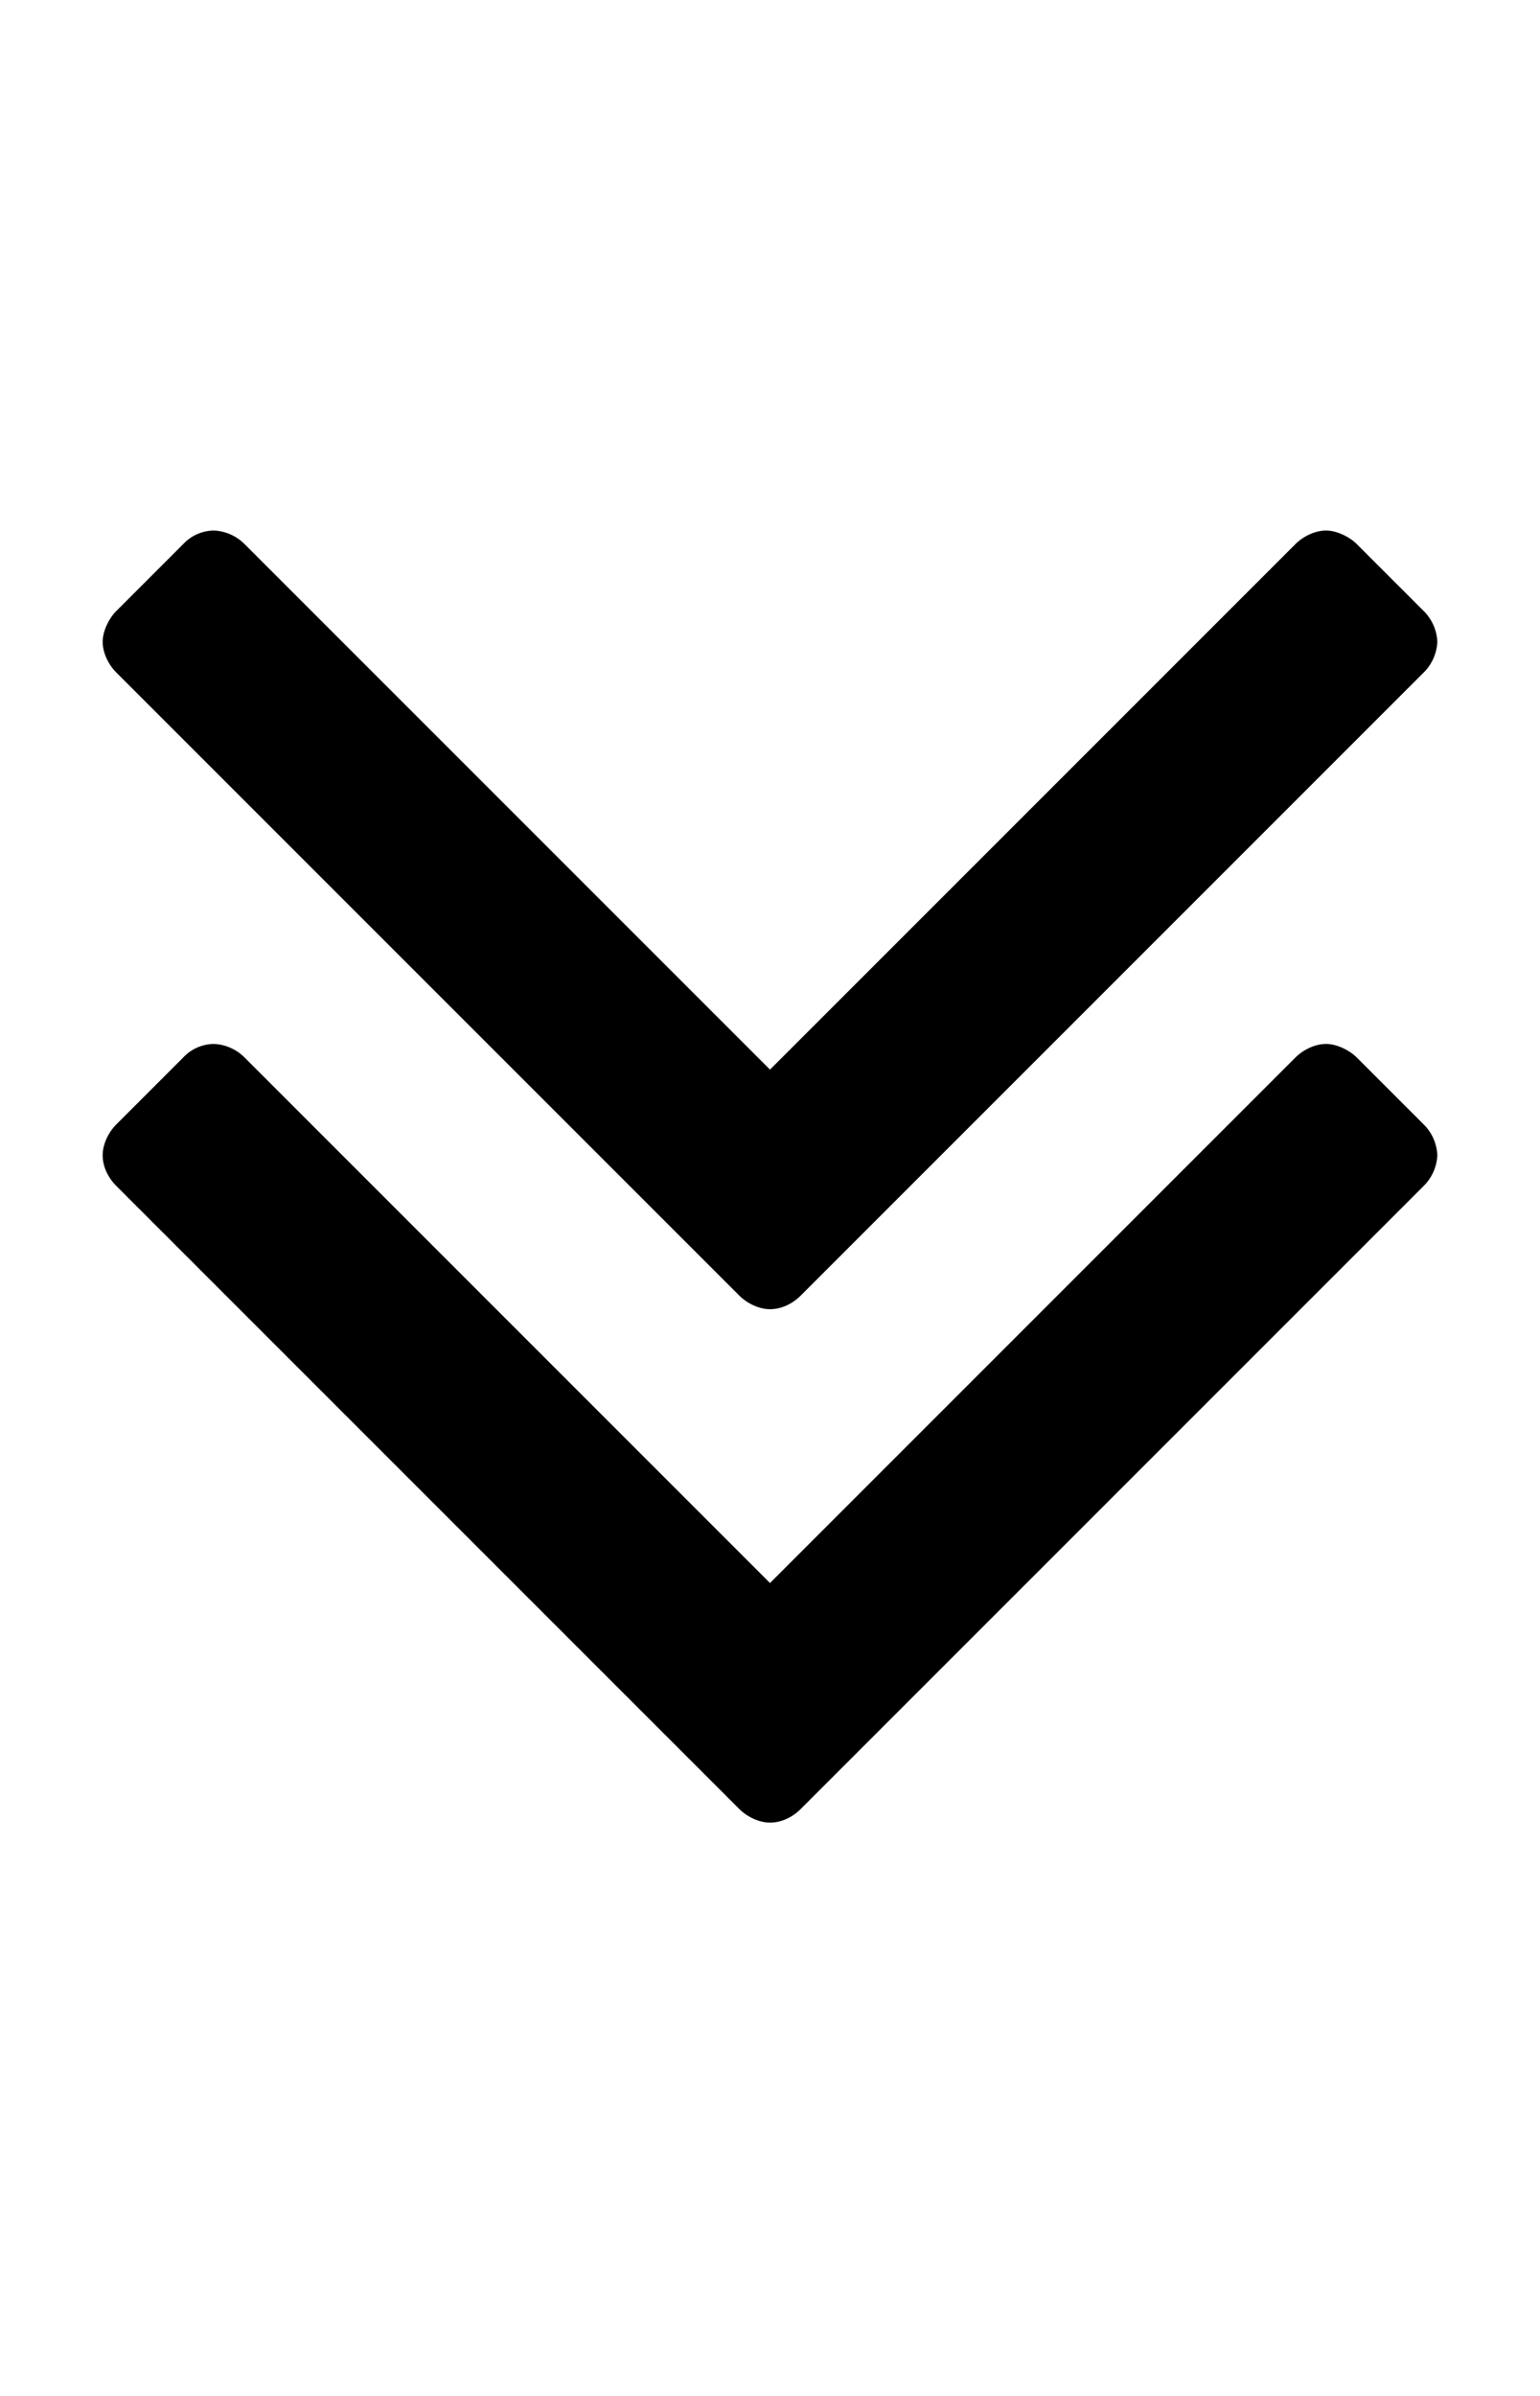 <svg xmlns="http://www.w3.org/2000/svg" viewBox="0 0 18 28"><path d="M16.8 13.5a.54.54 0 0 1-.16.36l-7.28 7.28c-.1.1-.23.16-.36.16s-.27-.07-.36-.16l-7.28-7.28c-.1-.1-.16-.23-.16-.36s.07-.27.16-.36l.78-.78a.5.5 0 0 1 .36-.16.54.54 0 0 1 .36.16L9 18.5l6.14-6.14c.1-.1.24-.16.36-.16s.27.07.36.16l.78.78a.54.54 0 0 1 .16.36zm0-6a.54.54 0 0 1-.16.36l-7.28 7.28c-.1.1-.23.16-.36.16s-.27-.07-.36-.16L1.36 7.86c-.1-.1-.16-.24-.16-.36s.07-.27.16-.36l.78-.78a.5.5 0 0 1 .36-.16.54.54 0 0 1 .36.16L9 12.5l6.14-6.14c.1-.1.24-.16.36-.16s.27.07.36.16l.78.78a.54.54 0 0 1 .16.36z"/></svg>